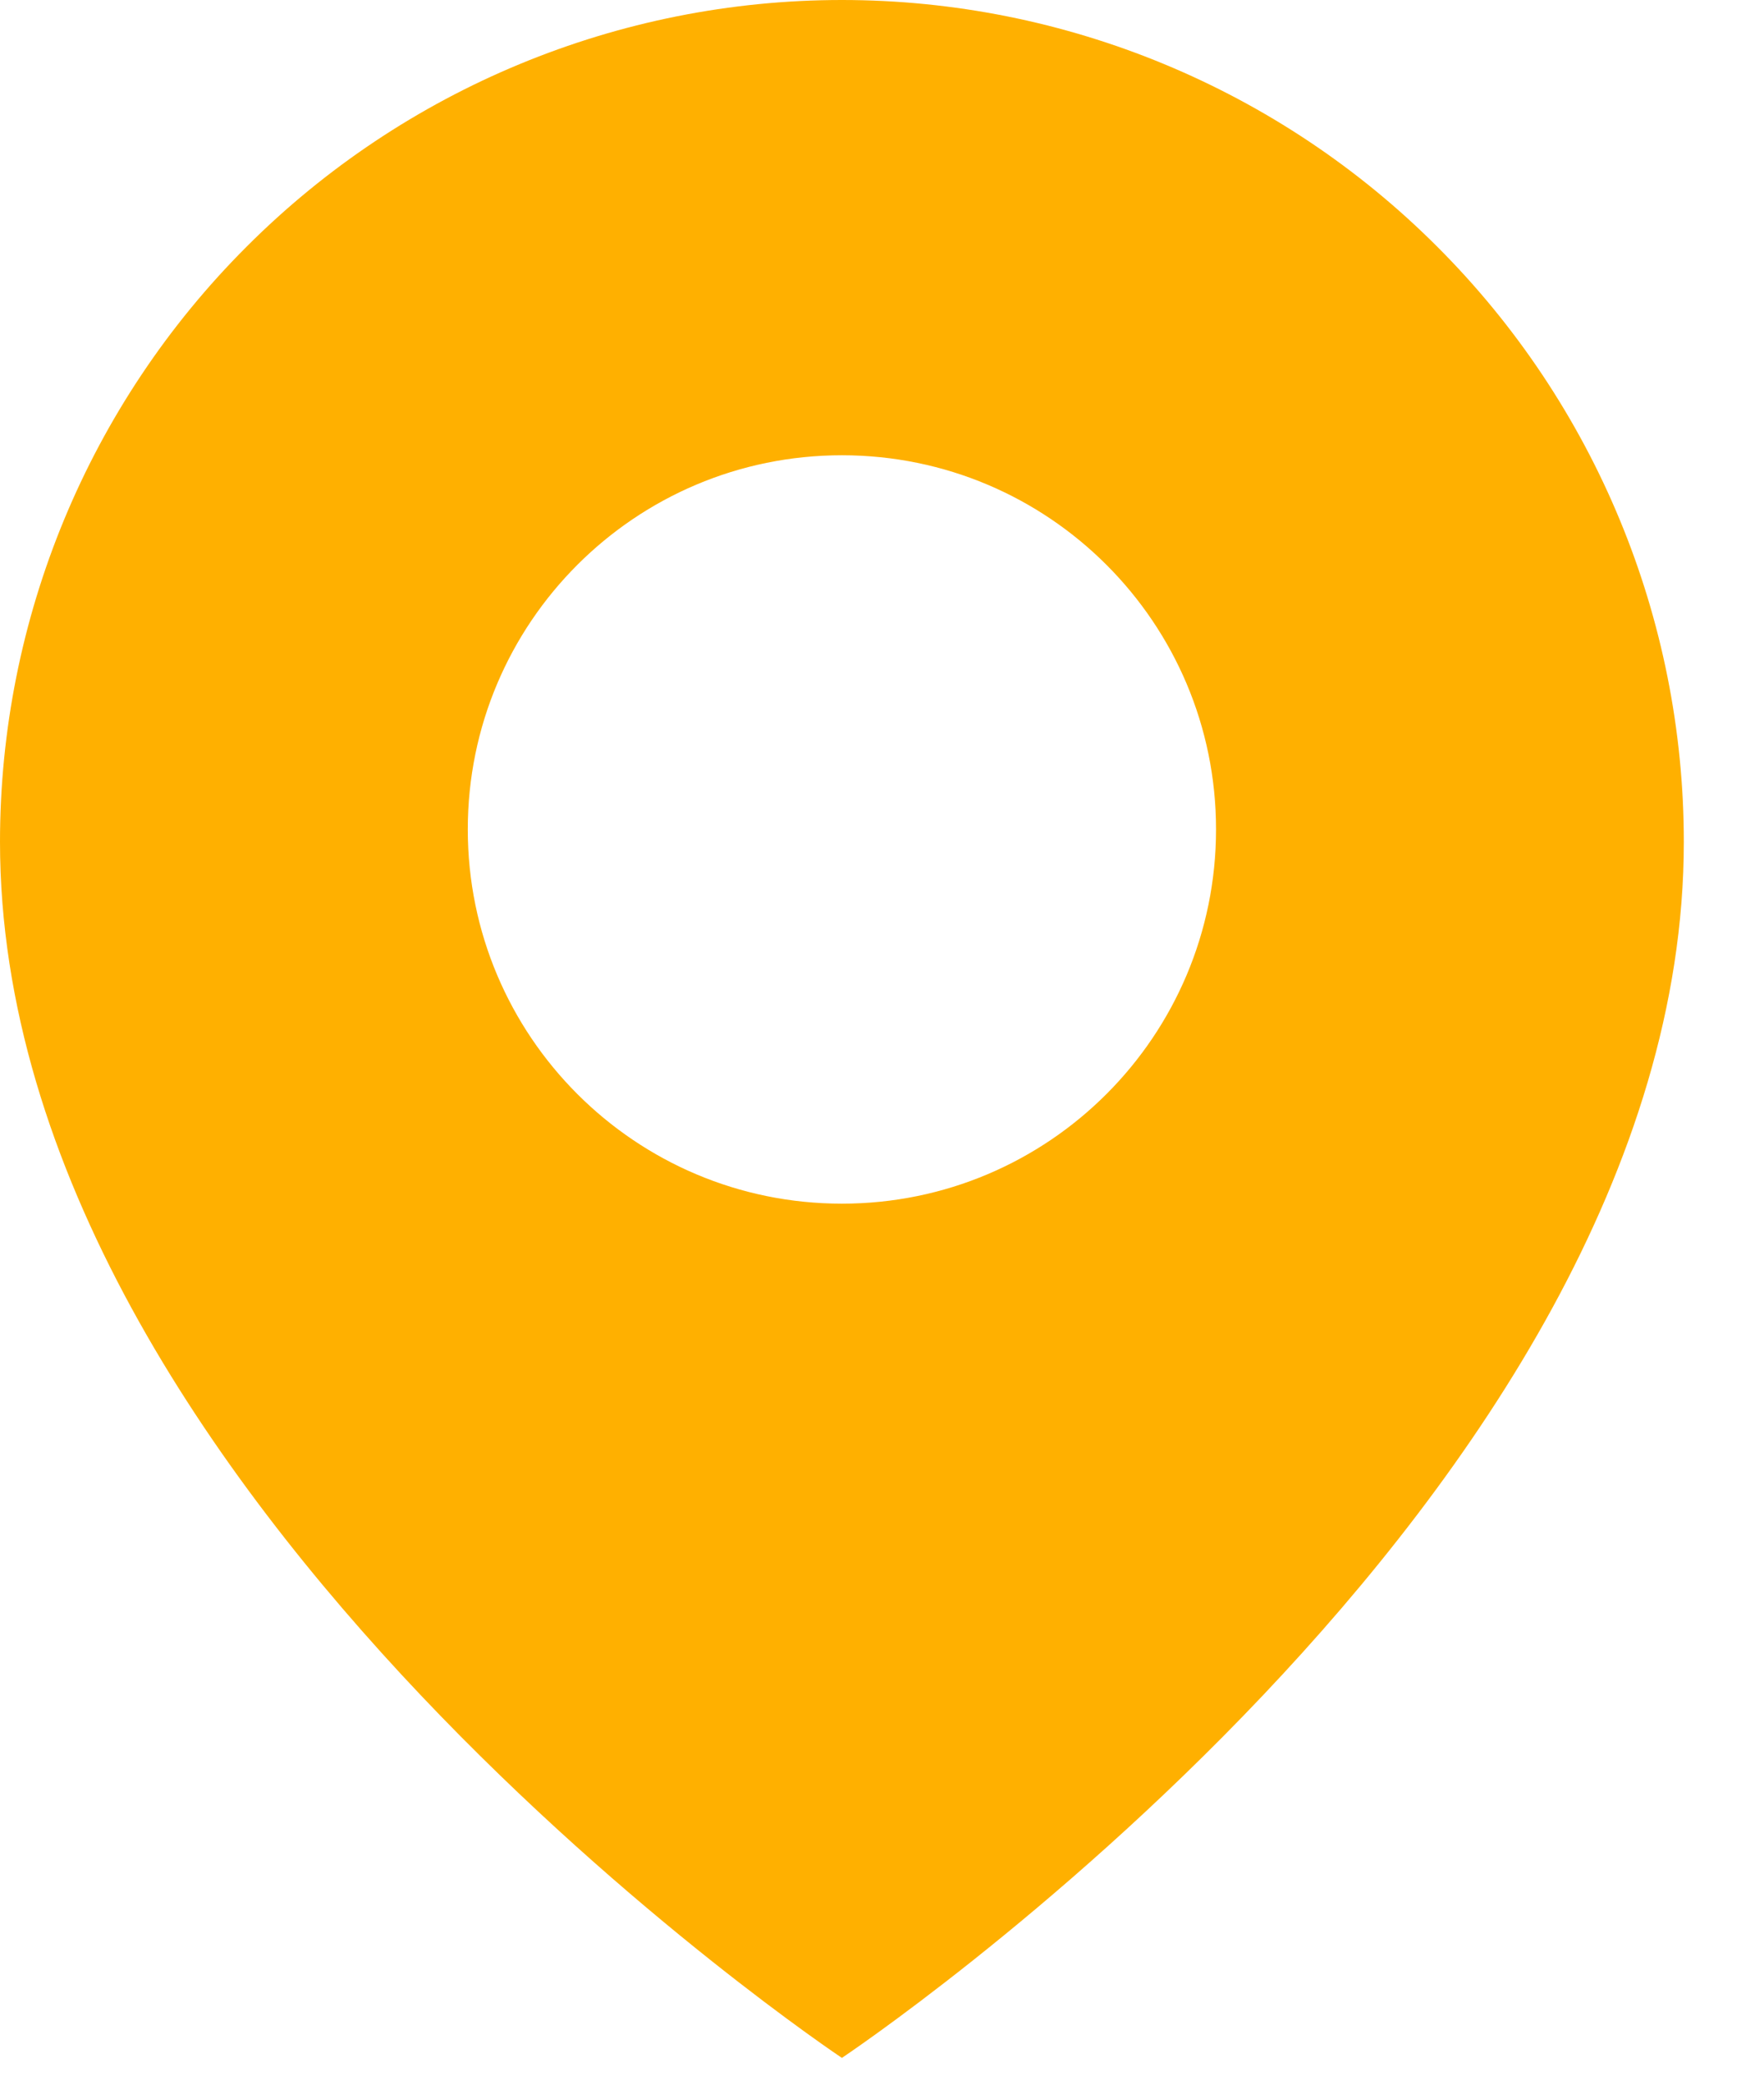 <svg width="11" height="13" viewBox="0 0 11 13" fill="none" xmlns="http://www.w3.org/2000/svg">
<path fill-rule="evenodd" clip-rule="evenodd" d="M5.25 12.833C5.25 12.833 10.5 9.333 10.5 5.25C10.5 3.858 9.947 2.522 8.962 1.538C7.978 0.553 6.642 0 5.25 0C3.858 0 2.522 0.553 1.538 1.538C0.553 2.522 0 3.858 0 5.25C0 9.333 5.25 12.833 5.25 12.833ZM5.25 7.506C6.539 7.506 7.583 6.461 7.583 5.172C7.583 3.884 6.539 2.839 5.25 2.839C3.961 2.839 2.917 3.884 2.917 5.172C2.917 6.461 3.961 7.506 5.25 7.506Z" fill="#FFB000"/>
</svg>
